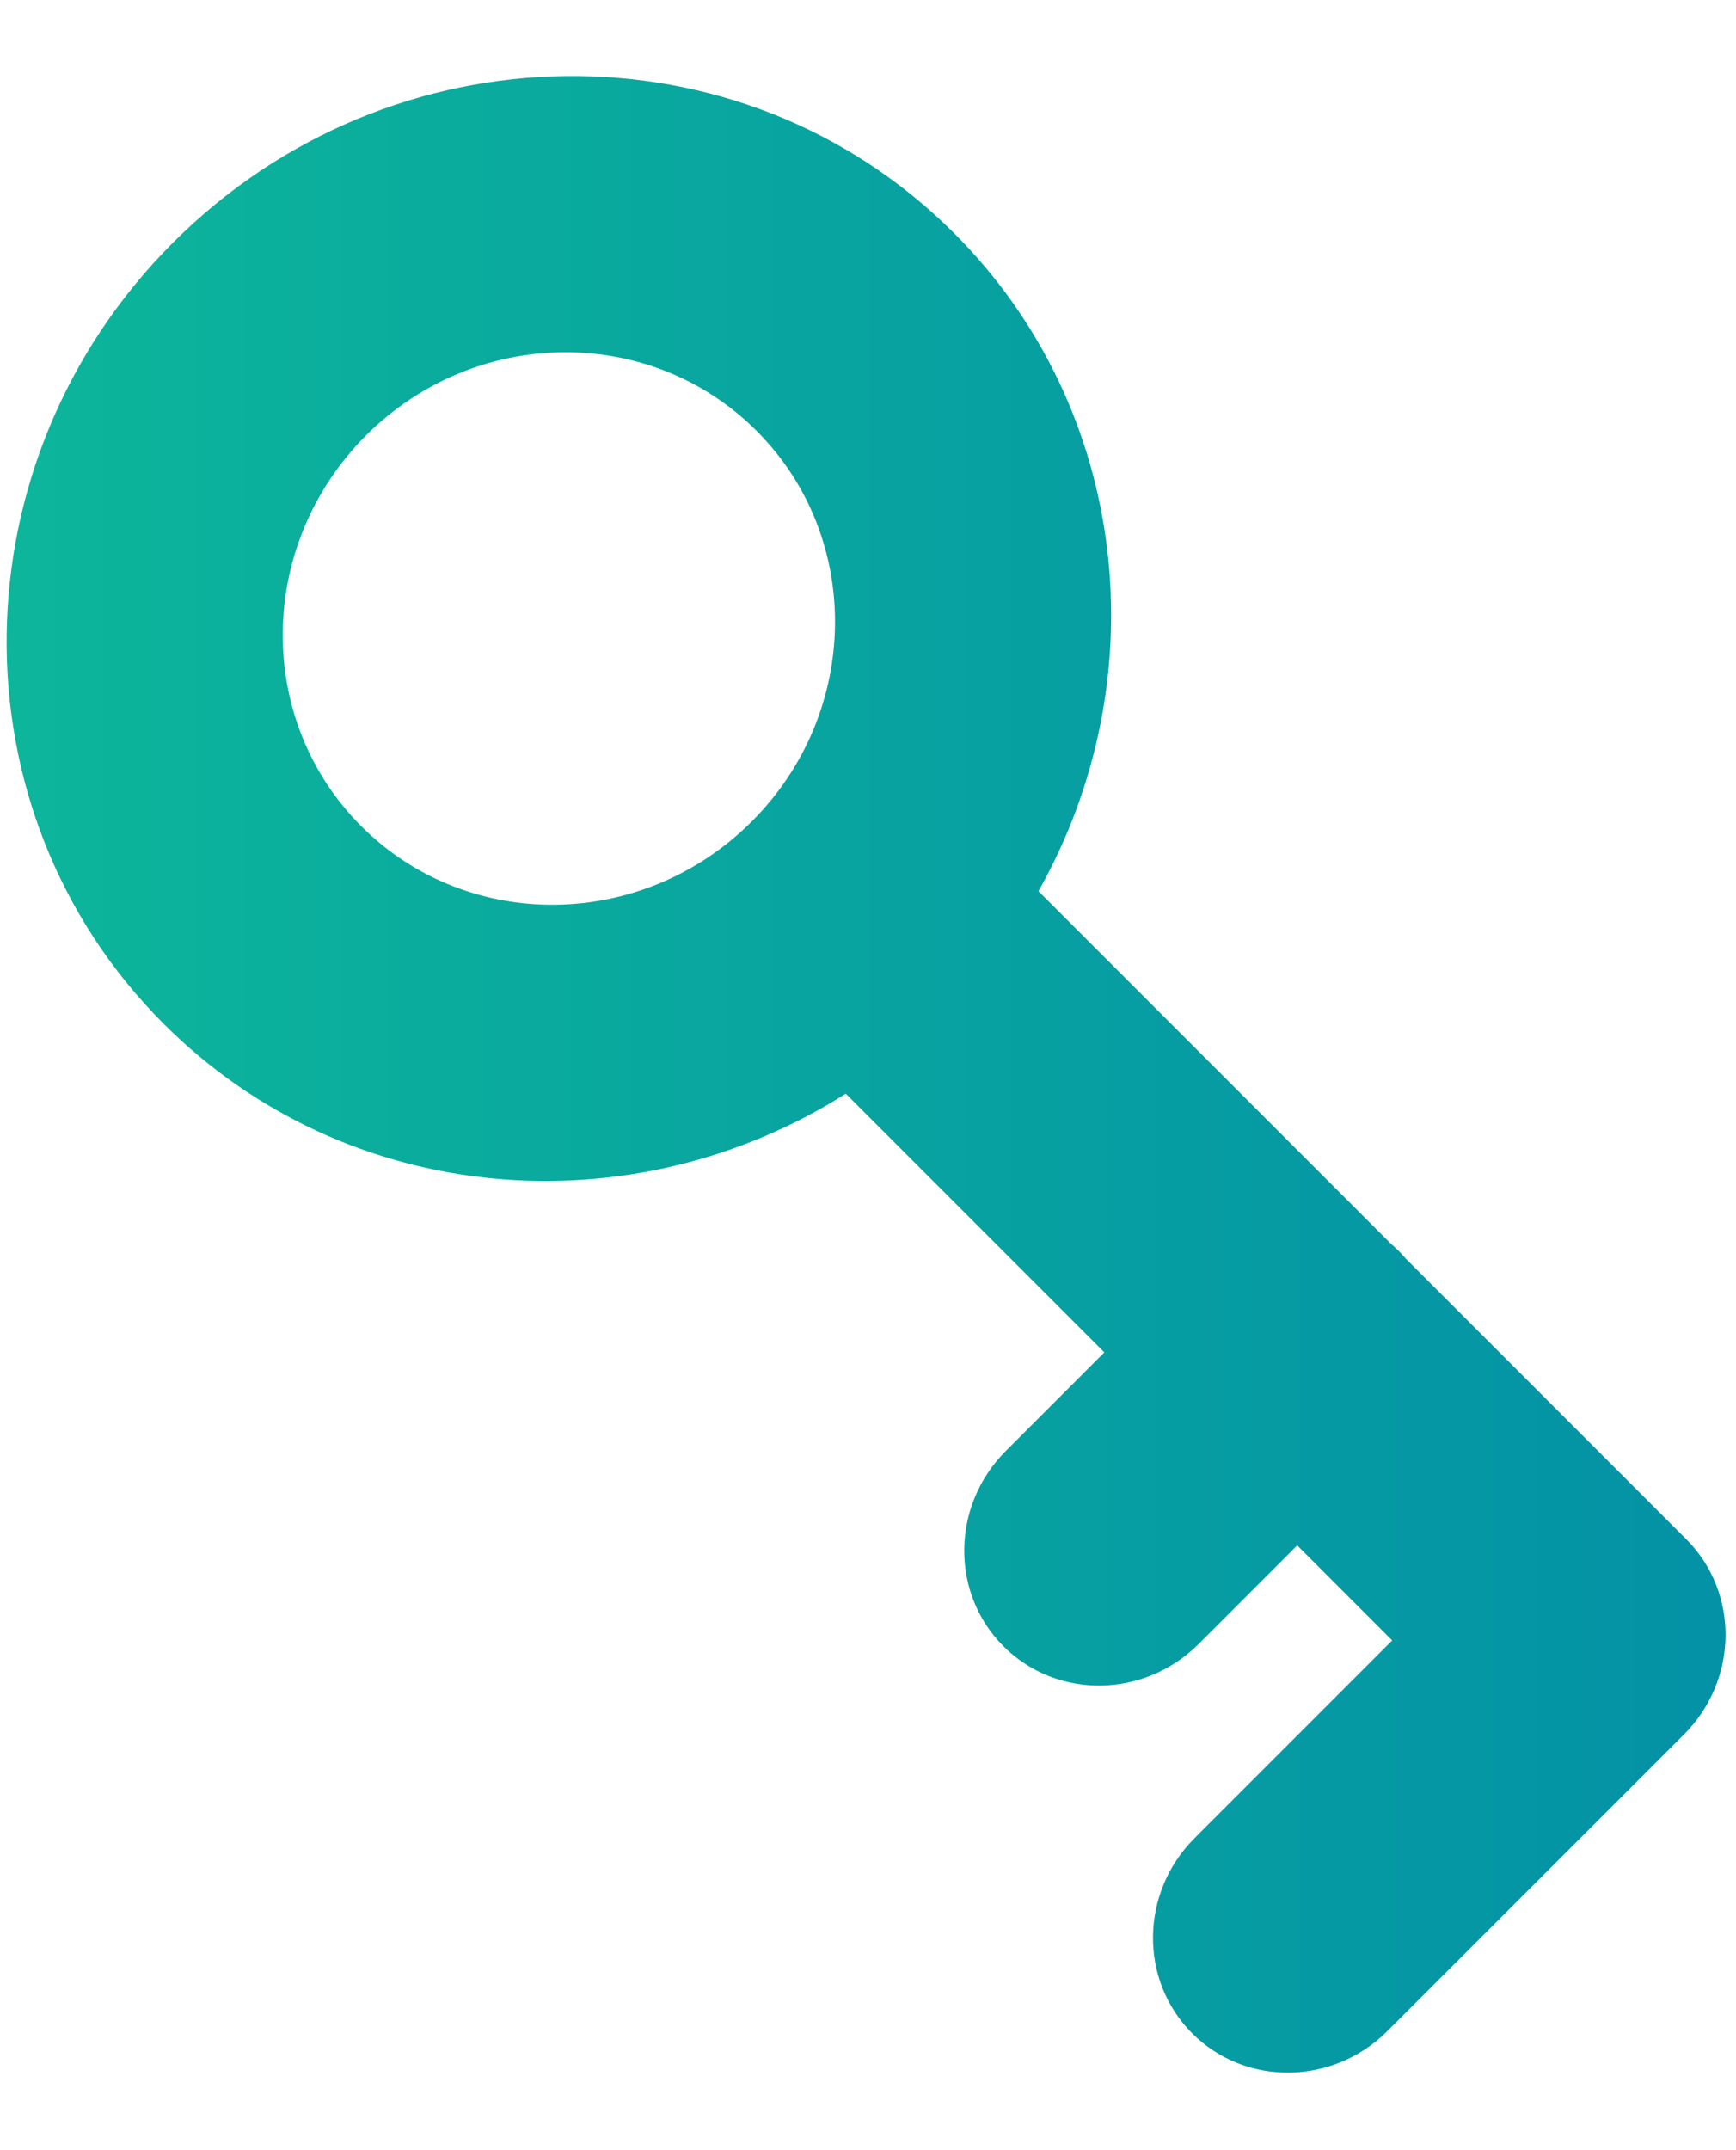 <?xml version="1.0" encoding="UTF-8"?>
<svg width="21px" height="26px" viewBox="0 0 21 26" version="1.1" xmlns="http://www.w3.org/2000/svg" xmlns:xlink="http://www.w3.org/1999/xlink">
    <!-- Generator: sketchtool 50 (54983) - http://www.bohemiancoding.com/sketch -->
    <title>DB65C818-2E63-4085-A00F-BA9B537F6D7A</title>
    <desc>Created with sketchtool.</desc>
    <defs>
        <linearGradient x1="-1.11022302e-14%" y1="50%" x2="100%" y2="50%" id="linearGradient-1">
            <stop stop-color="#0DB79A" offset="0%"></stop>
            <stop stop-color="#0391A6" offset="100%"></stop>
        </linearGradient>
    </defs>
    <g id="Page-1" stroke="none" stroke-width="1" fill="none" fill-rule="evenodd">
        <g id="contract-list-vertical" transform="translate(-871, -215)" fill="url(#linearGradient-1)" fill-rule="nonzero">
            <g id="Group" transform="translate(204, 120)">
                <g id="contract" transform="translate(40, 40)">
                    <path d="M643.825,70.039 C643.858,70.067 643.889,70.096 643.92,70.126 C643.95,70.157 643.979,70.188 644.007,70.221 L647.398,73.612 C648.043,74.257 648.03,75.314 647.37,75.974 L643.784,79.559 C643.124,80.219 642.067,80.232 641.422,79.588 C640.778,78.944 640.791,77.886 641.451,77.226 L643.841,74.836 L642.692,73.687 L641.501,74.878 C640.841,75.539 639.783,75.551 639.139,74.907 C638.495,74.263 638.507,73.205 639.167,72.545 L640.359,71.353 L637.231,68.225 C634.632,69.869 631.196,69.596 628.98,67.38 C626.403,64.803 626.454,60.573 629.094,57.933 C631.734,55.293 635.964,55.242 638.541,57.819 C640.674,59.952 641.007,63.217 639.562,65.776 L643.825,70.039 Z M636.094,64.933 C637.414,63.613 637.44,61.498 636.151,60.209 C634.862,58.921 632.748,58.946 631.427,60.266 C630.107,61.587 630.082,63.701 631.37,64.99 C632.659,66.279 634.774,66.253 636.094,64.933 Z" id="ts-exec-key"></path>
                </g>
            </g>
        </g>
    </g>
</svg>